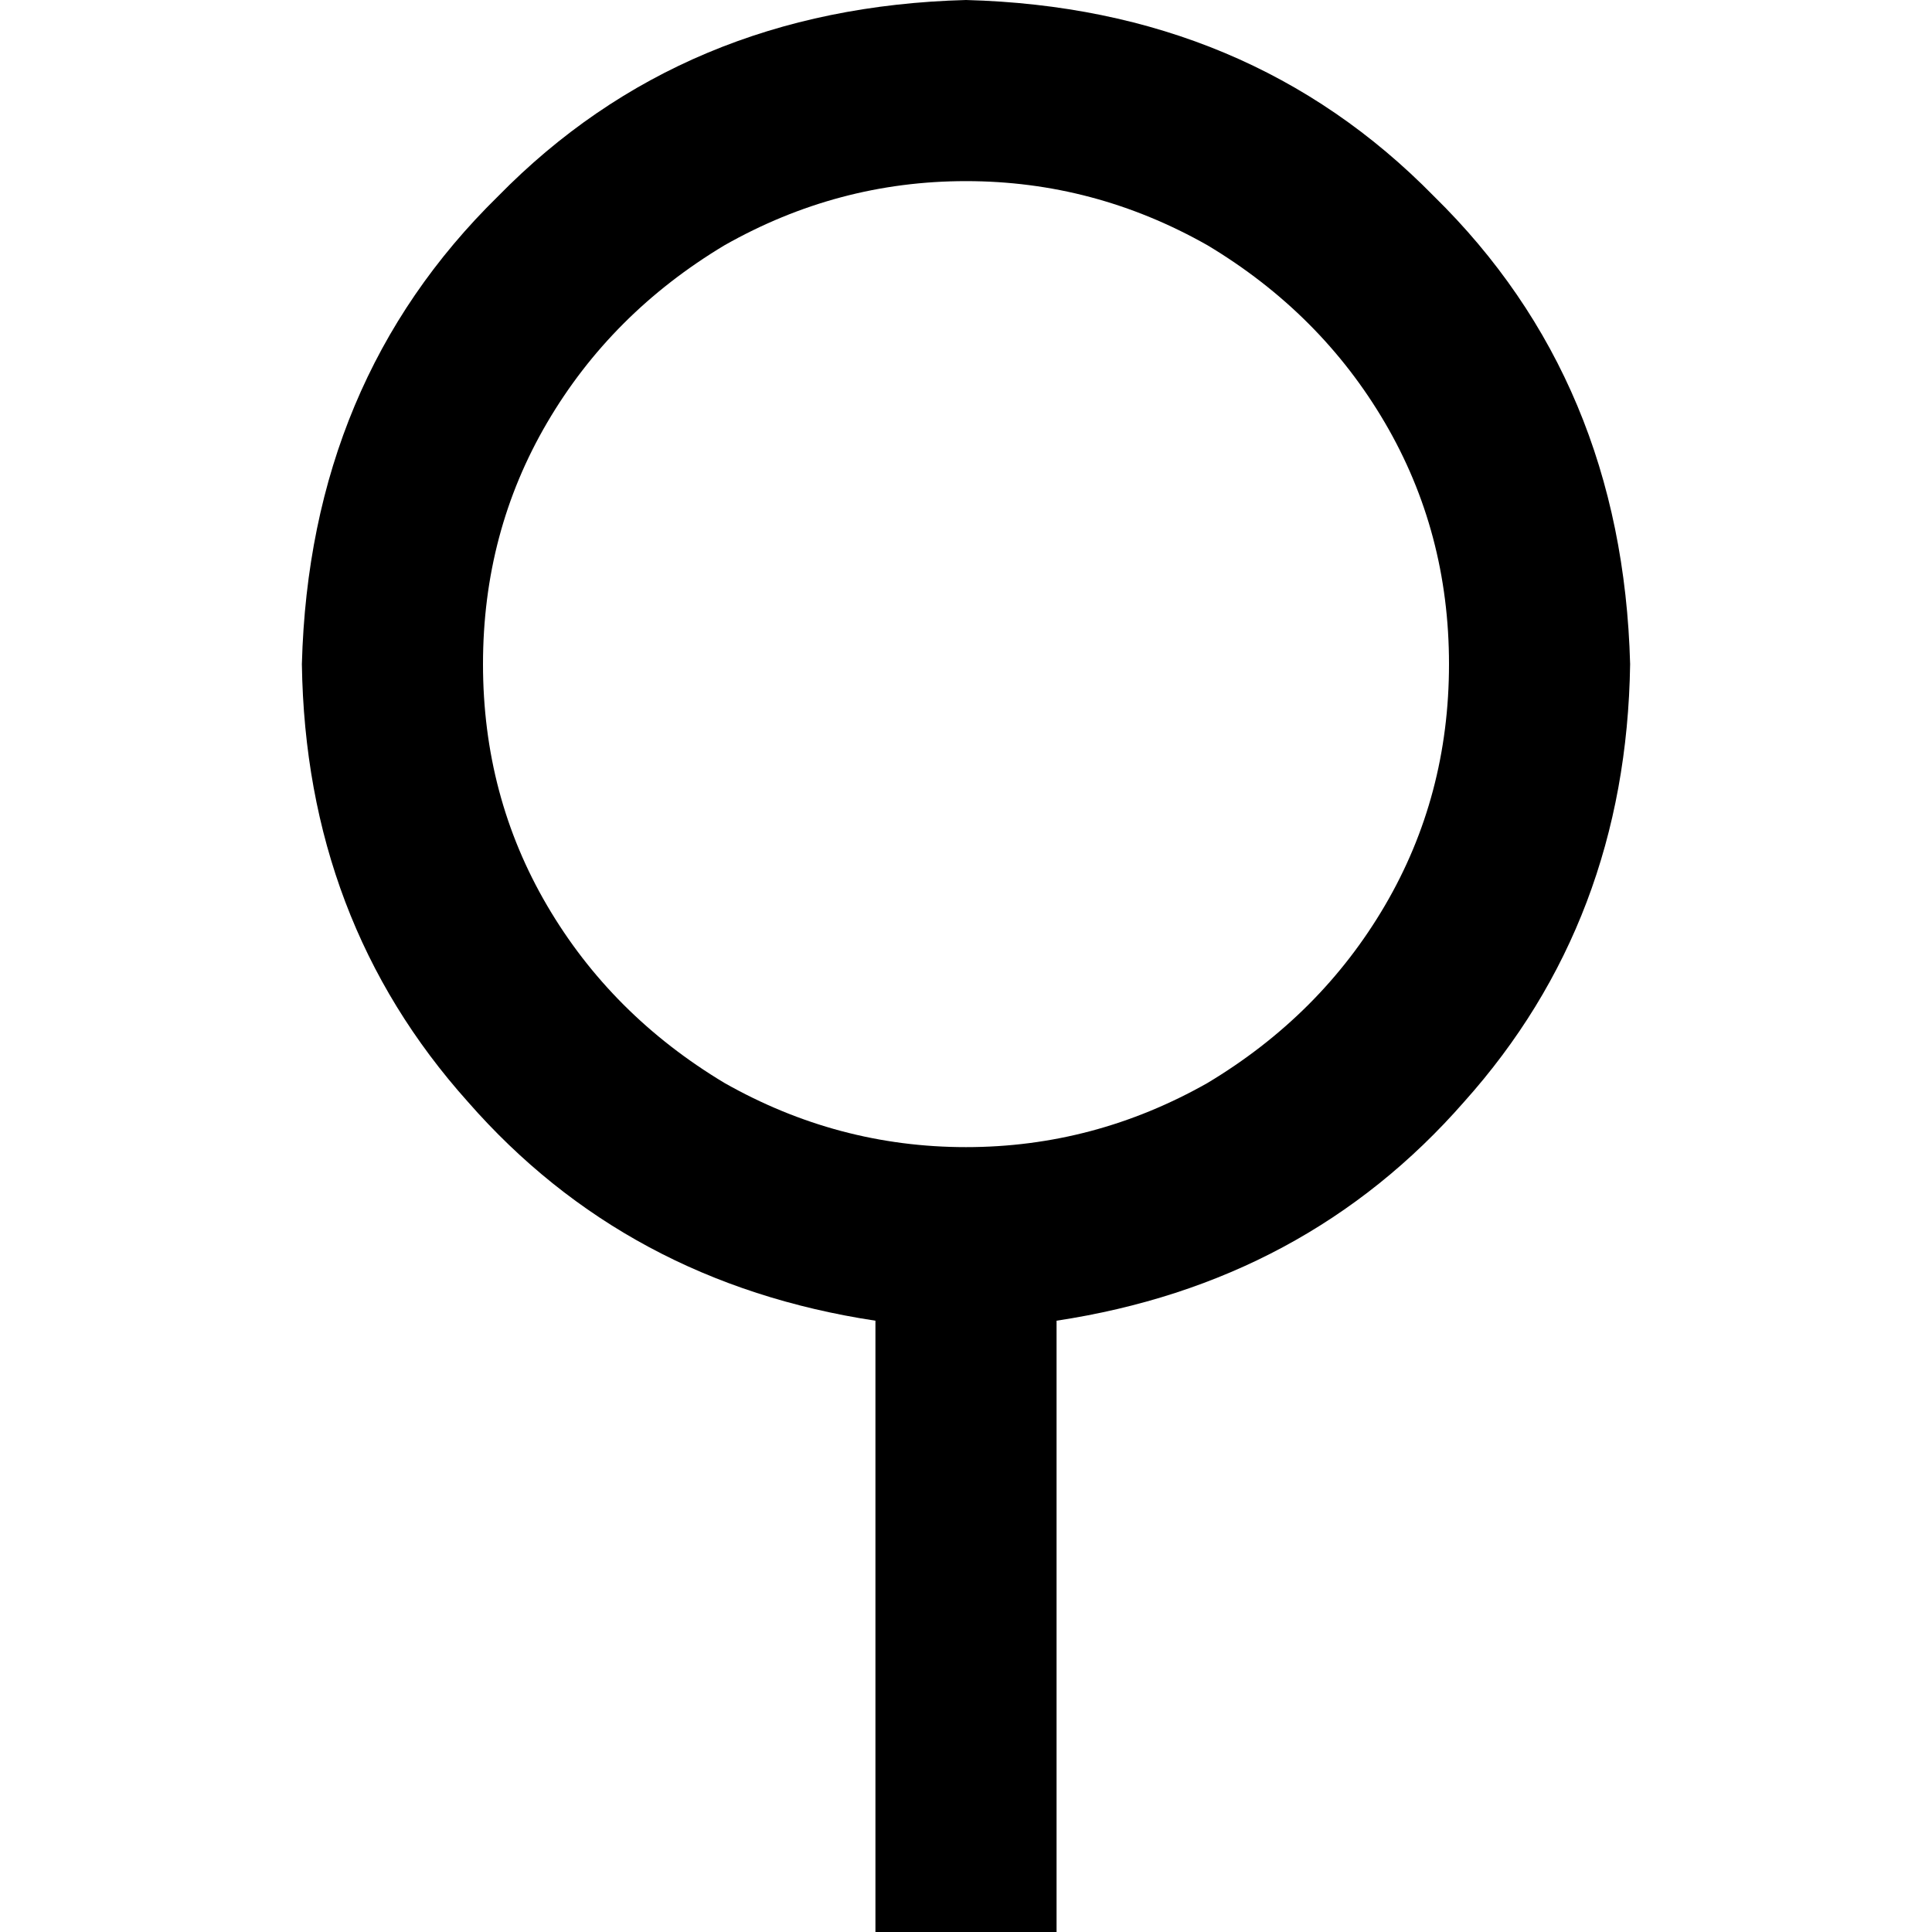 <svg xmlns="http://www.w3.org/2000/svg" viewBox="0 0 512 512">
  <path d="M 128 176 Q 128 141 145 112 L 145 112 Q 162 83 192 65 Q 222 48 256 48 Q 290 48 320 65 Q 350 83 367 112 Q 384 141 384 176 Q 384 211 367 240 Q 350 269 320 287 Q 290 304 256 304 Q 222 304 192 287 Q 162 269 145 240 Q 128 211 128 176 L 128 176 Z M 280 350 Q 346 340 388 292 L 388 292 Q 431 244 432 176 Q 430 101 380 52 Q 331 2 256 0 Q 181 2 132 52 Q 82 101 80 176 Q 81 244 124 292 Q 166 340 232 350 L 232 488 L 232 512 L 280 512 L 280 488 L 280 350 L 280 350 Z" />
</svg>